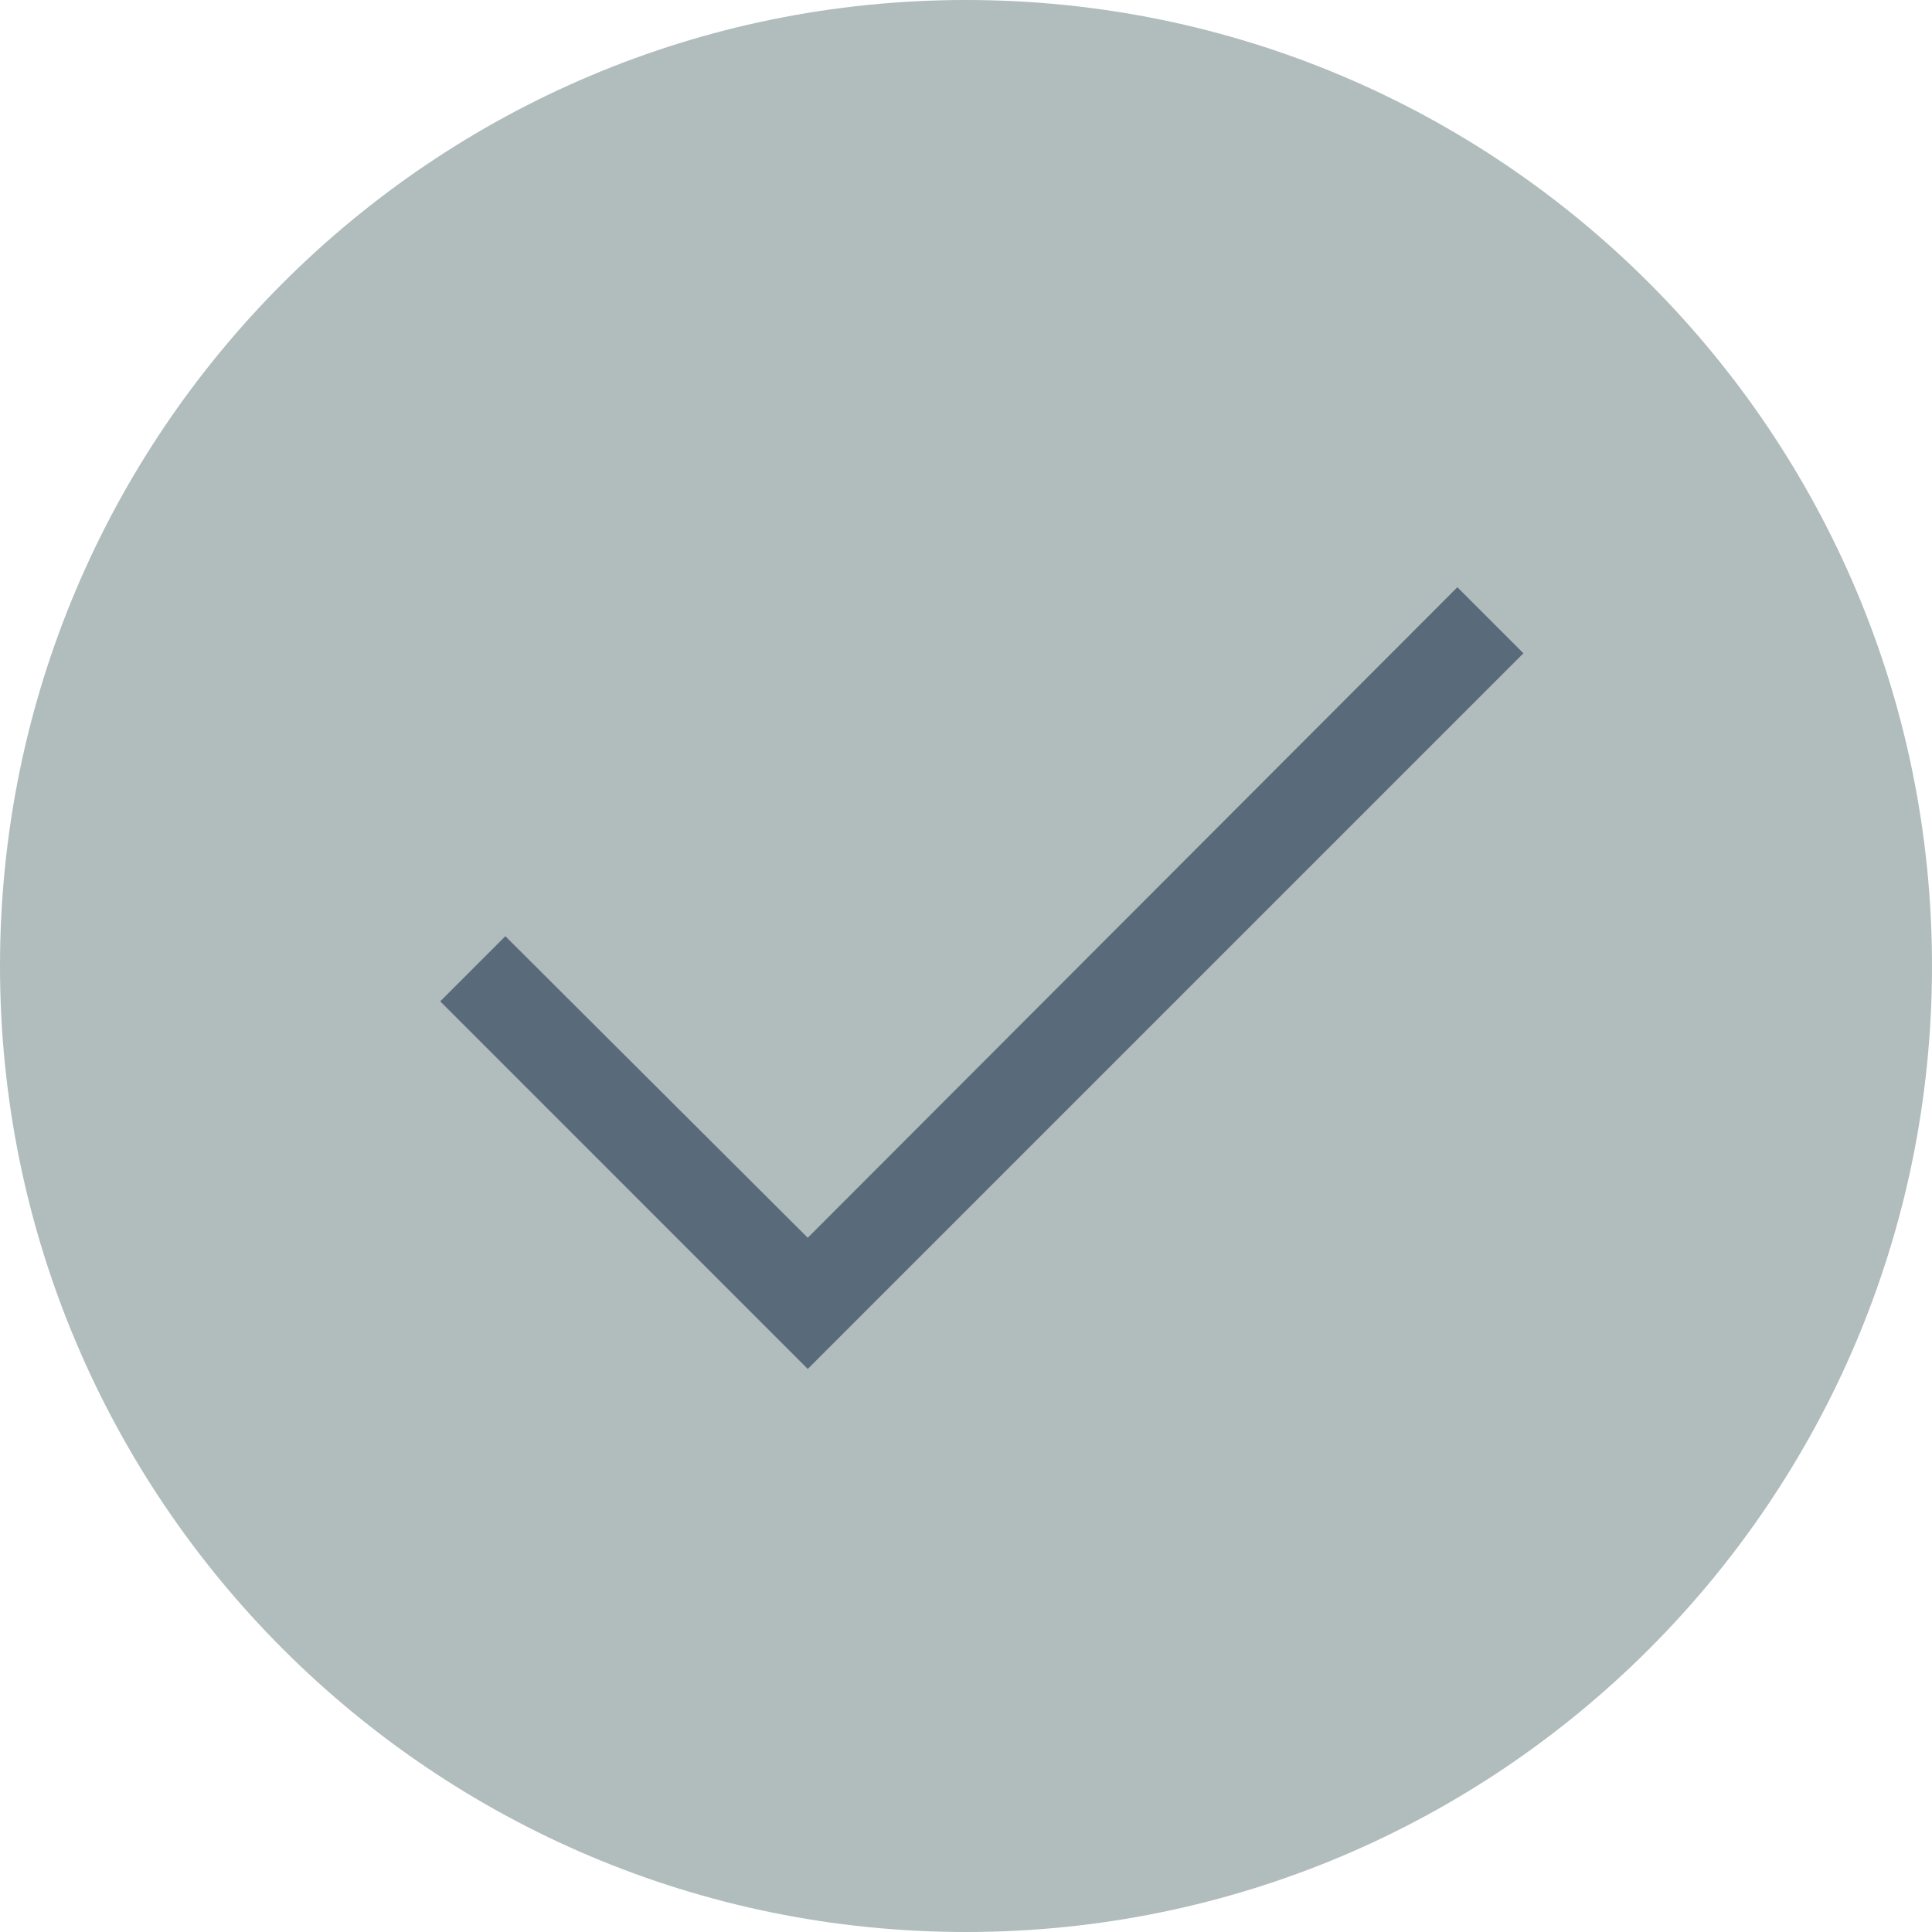 <svg width="21" height="21" viewBox="0 0 21 21" fill="none" xmlns="http://www.w3.org/2000/svg">
<g clip-path="url(#clip0_5452_299)">
<path d="M10.5 21C16.299 21 21 16.299 21 10.5C21 4.701 16.299 0 10.5 0C4.701 0 0 4.701 0 10.5C0 16.299 4.701 21 10.5 21Z" fill="#B1BCBC"/>
<path d="M8.78 14.88L4.785 10.884L5.493 10.176L8.78 13.454L15.841 6.383L16.559 7.101L8.78 14.88Z" fill="#596B7A"/>
</g>
<defs>
<clipPath id="clip0_5452_299">
<rect width="21" height="21" fill="white"/>
</clipPath>
</defs>
</svg>
